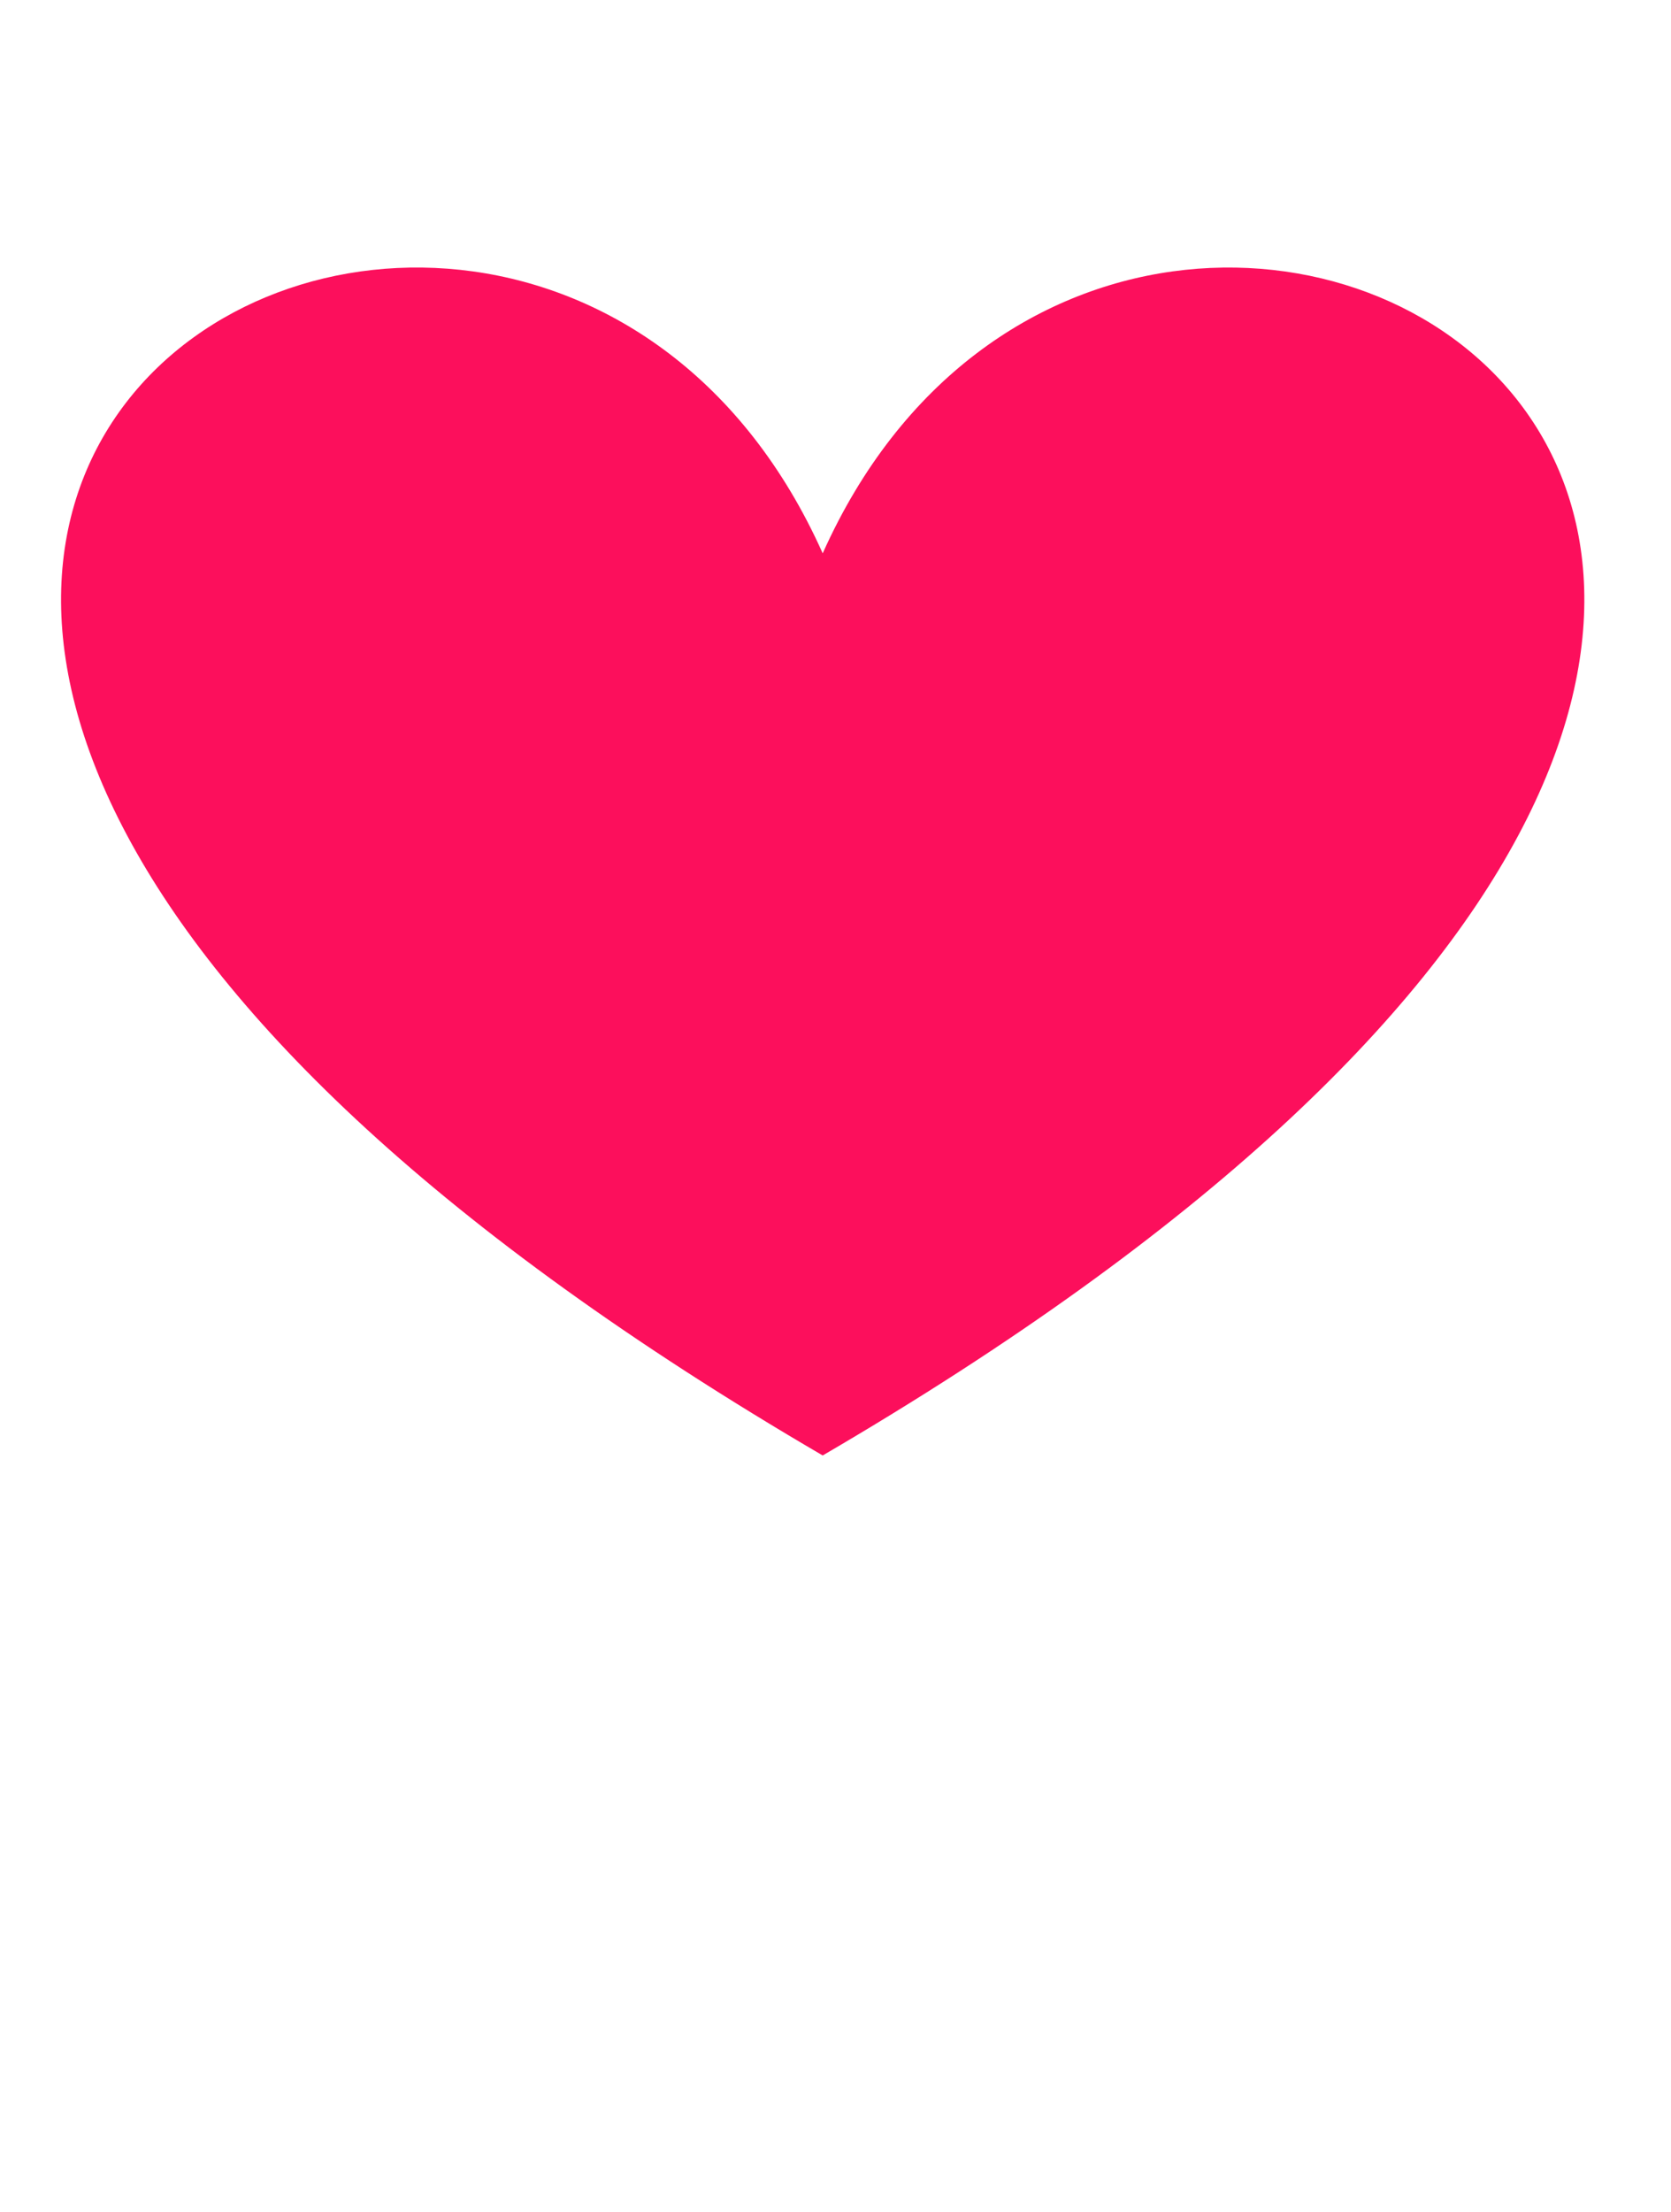 <?xml version="1.0" encoding="UTF-8"?>
<svg xmlns="http://www.w3.org/2000/svg" width="65" height="86" x="0" y="0" id="svgcontent" overflow="hidden" viewBox="0 0 65 86"><defs/><g style="pointer-events:all" mask=""><title style="pointer-events:inherit">Layer 1</title><g id="svg_10" fill-opacity="1" display="null" clip-id="597"><path fill="#FC0F5C" d="M32.002,21.515 C44.218,-5.766 92.076,21.515 32.002,56.592 C-28.072,21.515 19.786,-5.767 32.002,21.515 z" id="svg_11" stroke-width="0"/></g></g></svg>